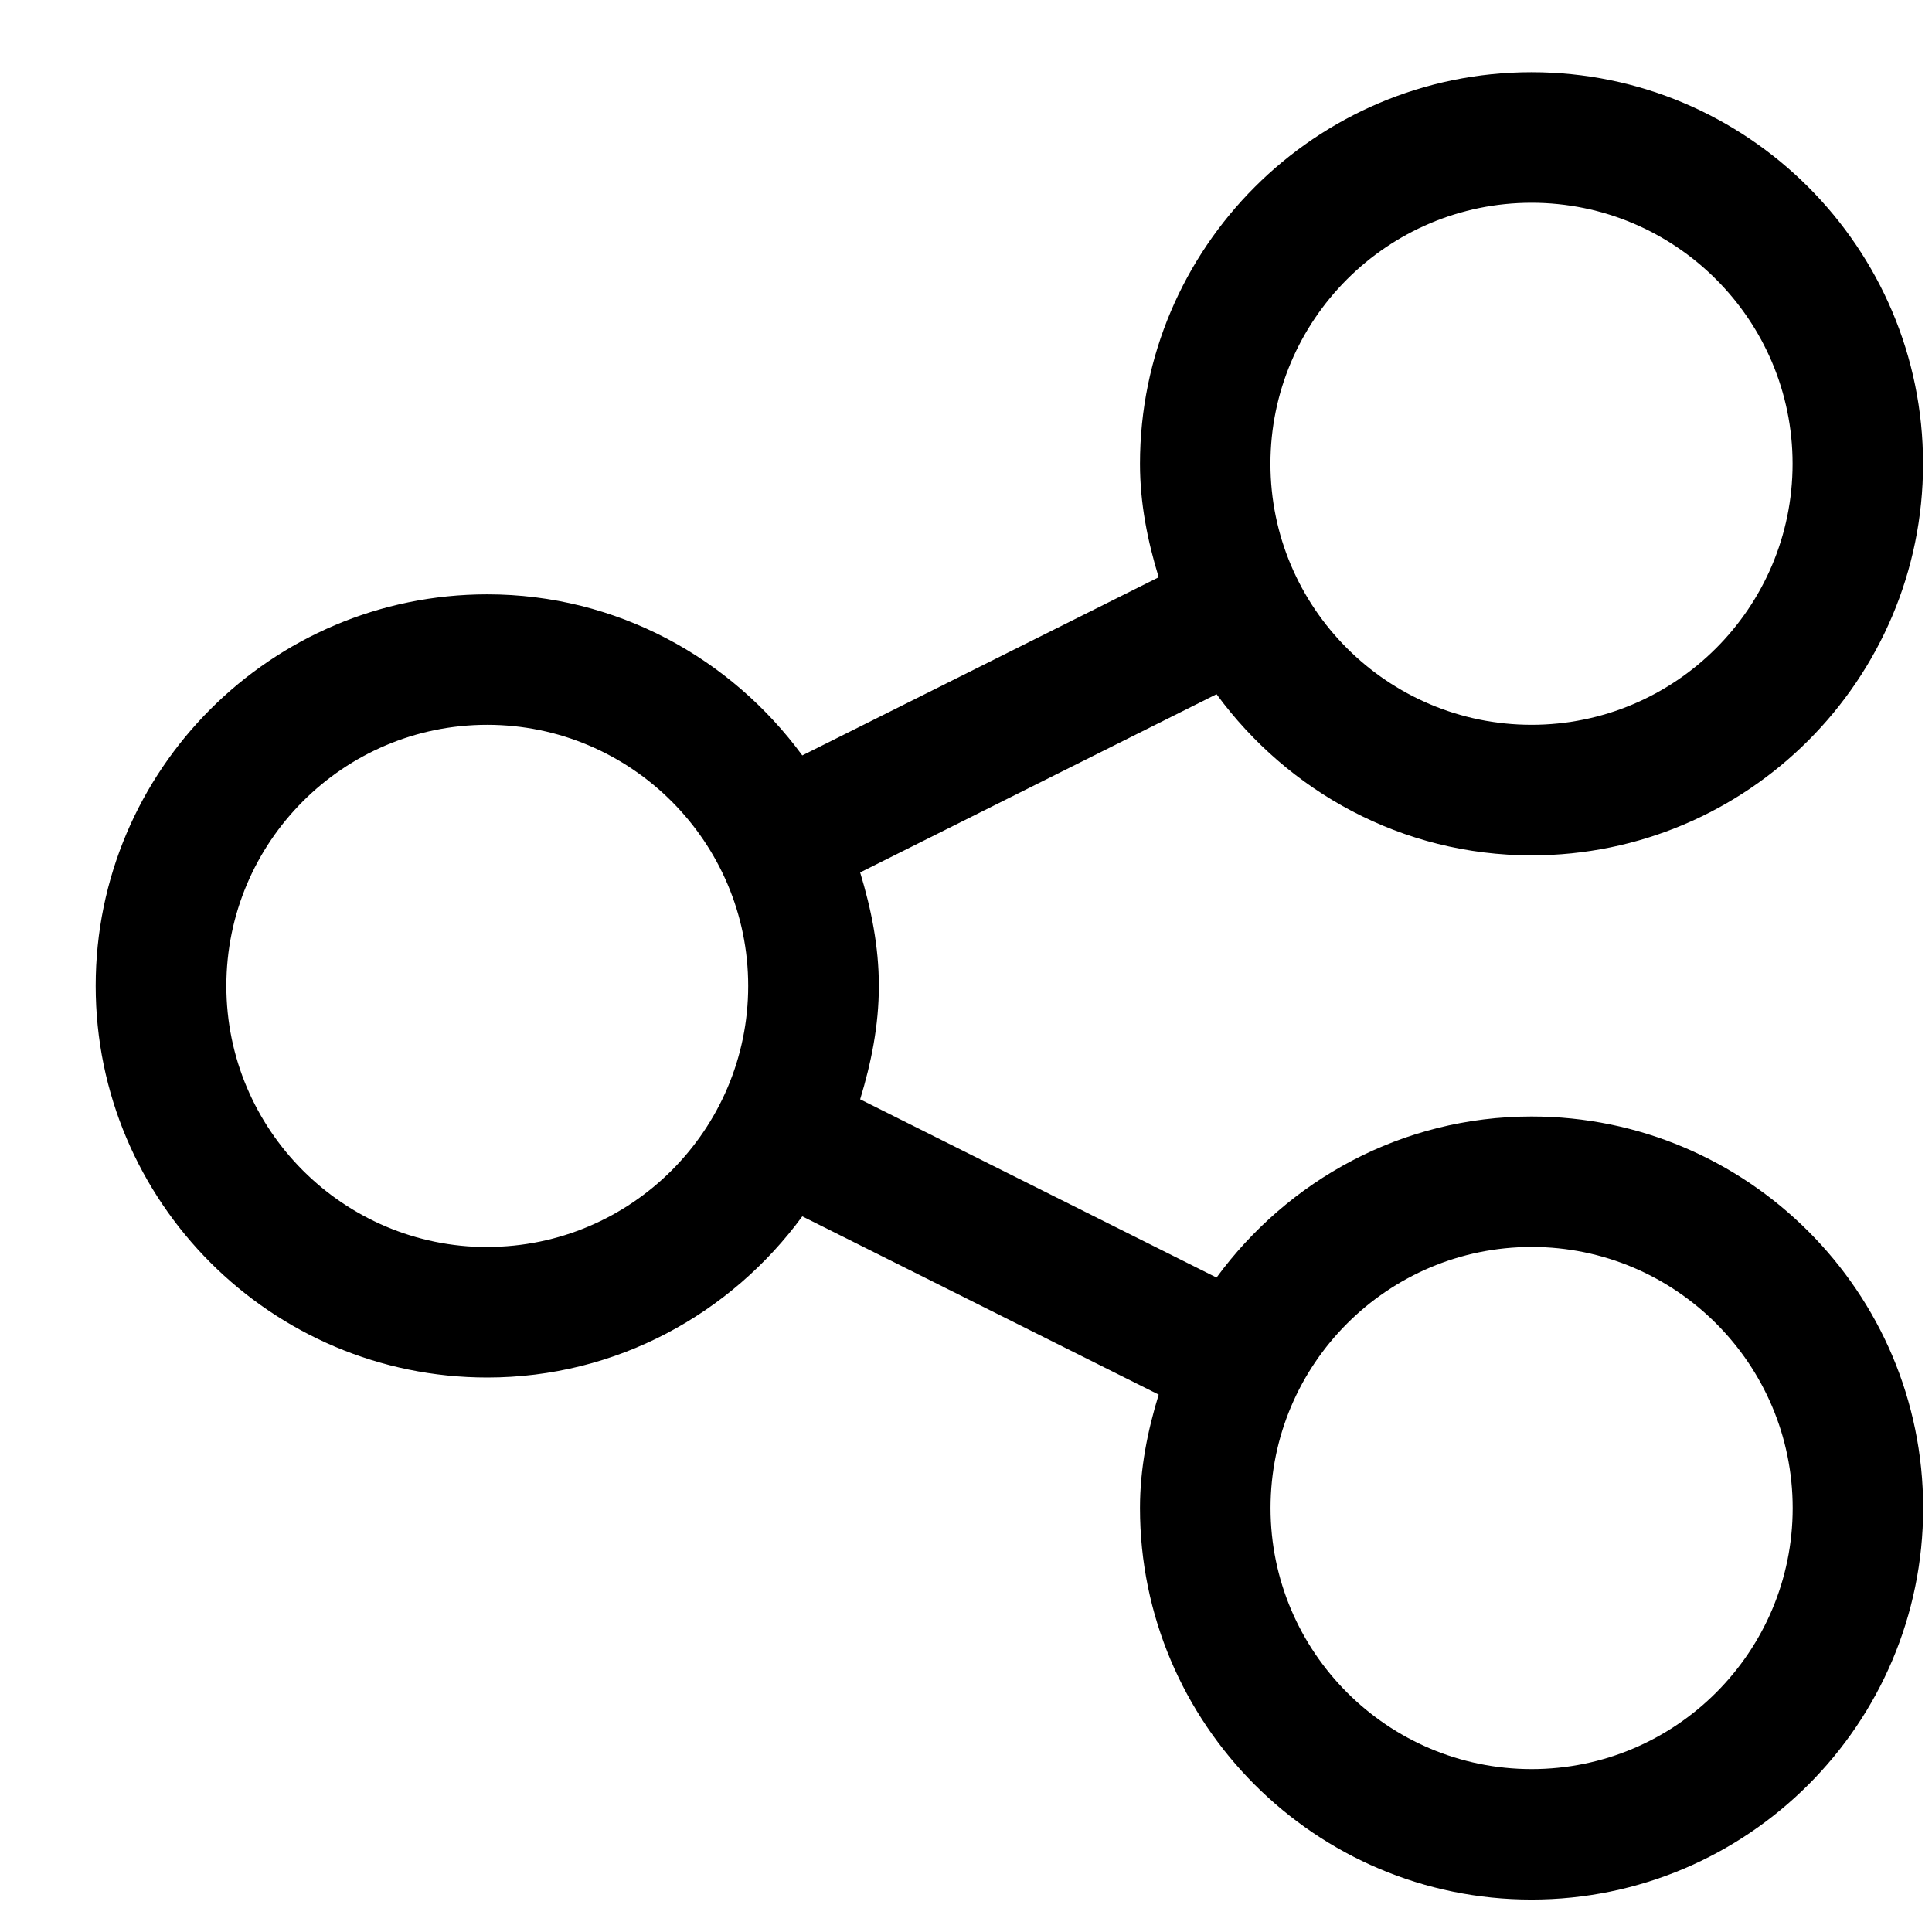 <svg xmlns="http://www.w3.org/2000/svg" width="19" height="19" viewBox="0 0 19 19">
    <defs>
        <filter id="kgw24rczaa">
            <feColorMatrix in="SourceGraphic" values="0 0 0 0 0.027 0 0 0 0 0.231 0 0 0 0 0.298 0 0 0 1 0"/>
        </filter>
    </defs>
    <g fill="none" fill-rule="evenodd">
        <g>
            <g>
                <g>
                    <g filter="url(#kgw24rczaa)" transform="translate(-222 -580) translate(0 476) translate(187.965 92.71) translate(34.976 12)">
                        <path fill="currentColor" fill-rule="nonzero" d="M14.12 10.27c-1.273 0-2.396.628-3.097 1.584l-3.505-1.753c.108-.355.184-.725.184-1.115s-.076-.76-.184-1.116l3.505-1.753c.701.956 1.824 1.585 3.098 1.585 2.123 0 3.85-1.727 3.85-3.851 0-2.124-1.727-3.851-3.85-3.851-2.124 0-3.851 1.727-3.851 3.851 0 .39.075.76.184 1.116L6.949 6.719c-.701-.955-1.824-1.584-3.098-1.584C1.727 5.135 0 6.862 0 8.985c0 2.124 1.727 3.852 3.851 3.852 1.274 0 2.397-.629 3.098-1.585l3.505 1.753c-.109.356-.184.725-.184 1.116 0 2.123 1.727 3.85 3.85 3.85 2.124 0 3.852-1.727 3.852-3.85 0-2.124-1.728-3.851-3.851-3.851zm0-8.986c1.417 0 2.568 1.152 2.568 2.567 0 1.415-1.152 2.567-2.567 2.567-1.416 0-2.568-1.152-2.568-2.567 0-1.415 1.152-2.567 2.568-2.567zM3.852 11.554c-1.416 0-2.567-1.153-2.567-2.568S2.435 6.418 3.85 6.418c1.416 0 2.567 1.153 2.567 2.568s-1.151 2.567-2.567 2.567zm10.27 5.134c-1.416 0-2.568-1.152-2.568-2.567 0-1.416 1.152-2.568 2.568-2.568 1.416 0 2.567 1.152 2.567 2.568 0 1.415-1.151 2.567-2.567 2.567z"/>
                    </g>
                </g>
            </g>
        </g>
    </g>
</svg>
